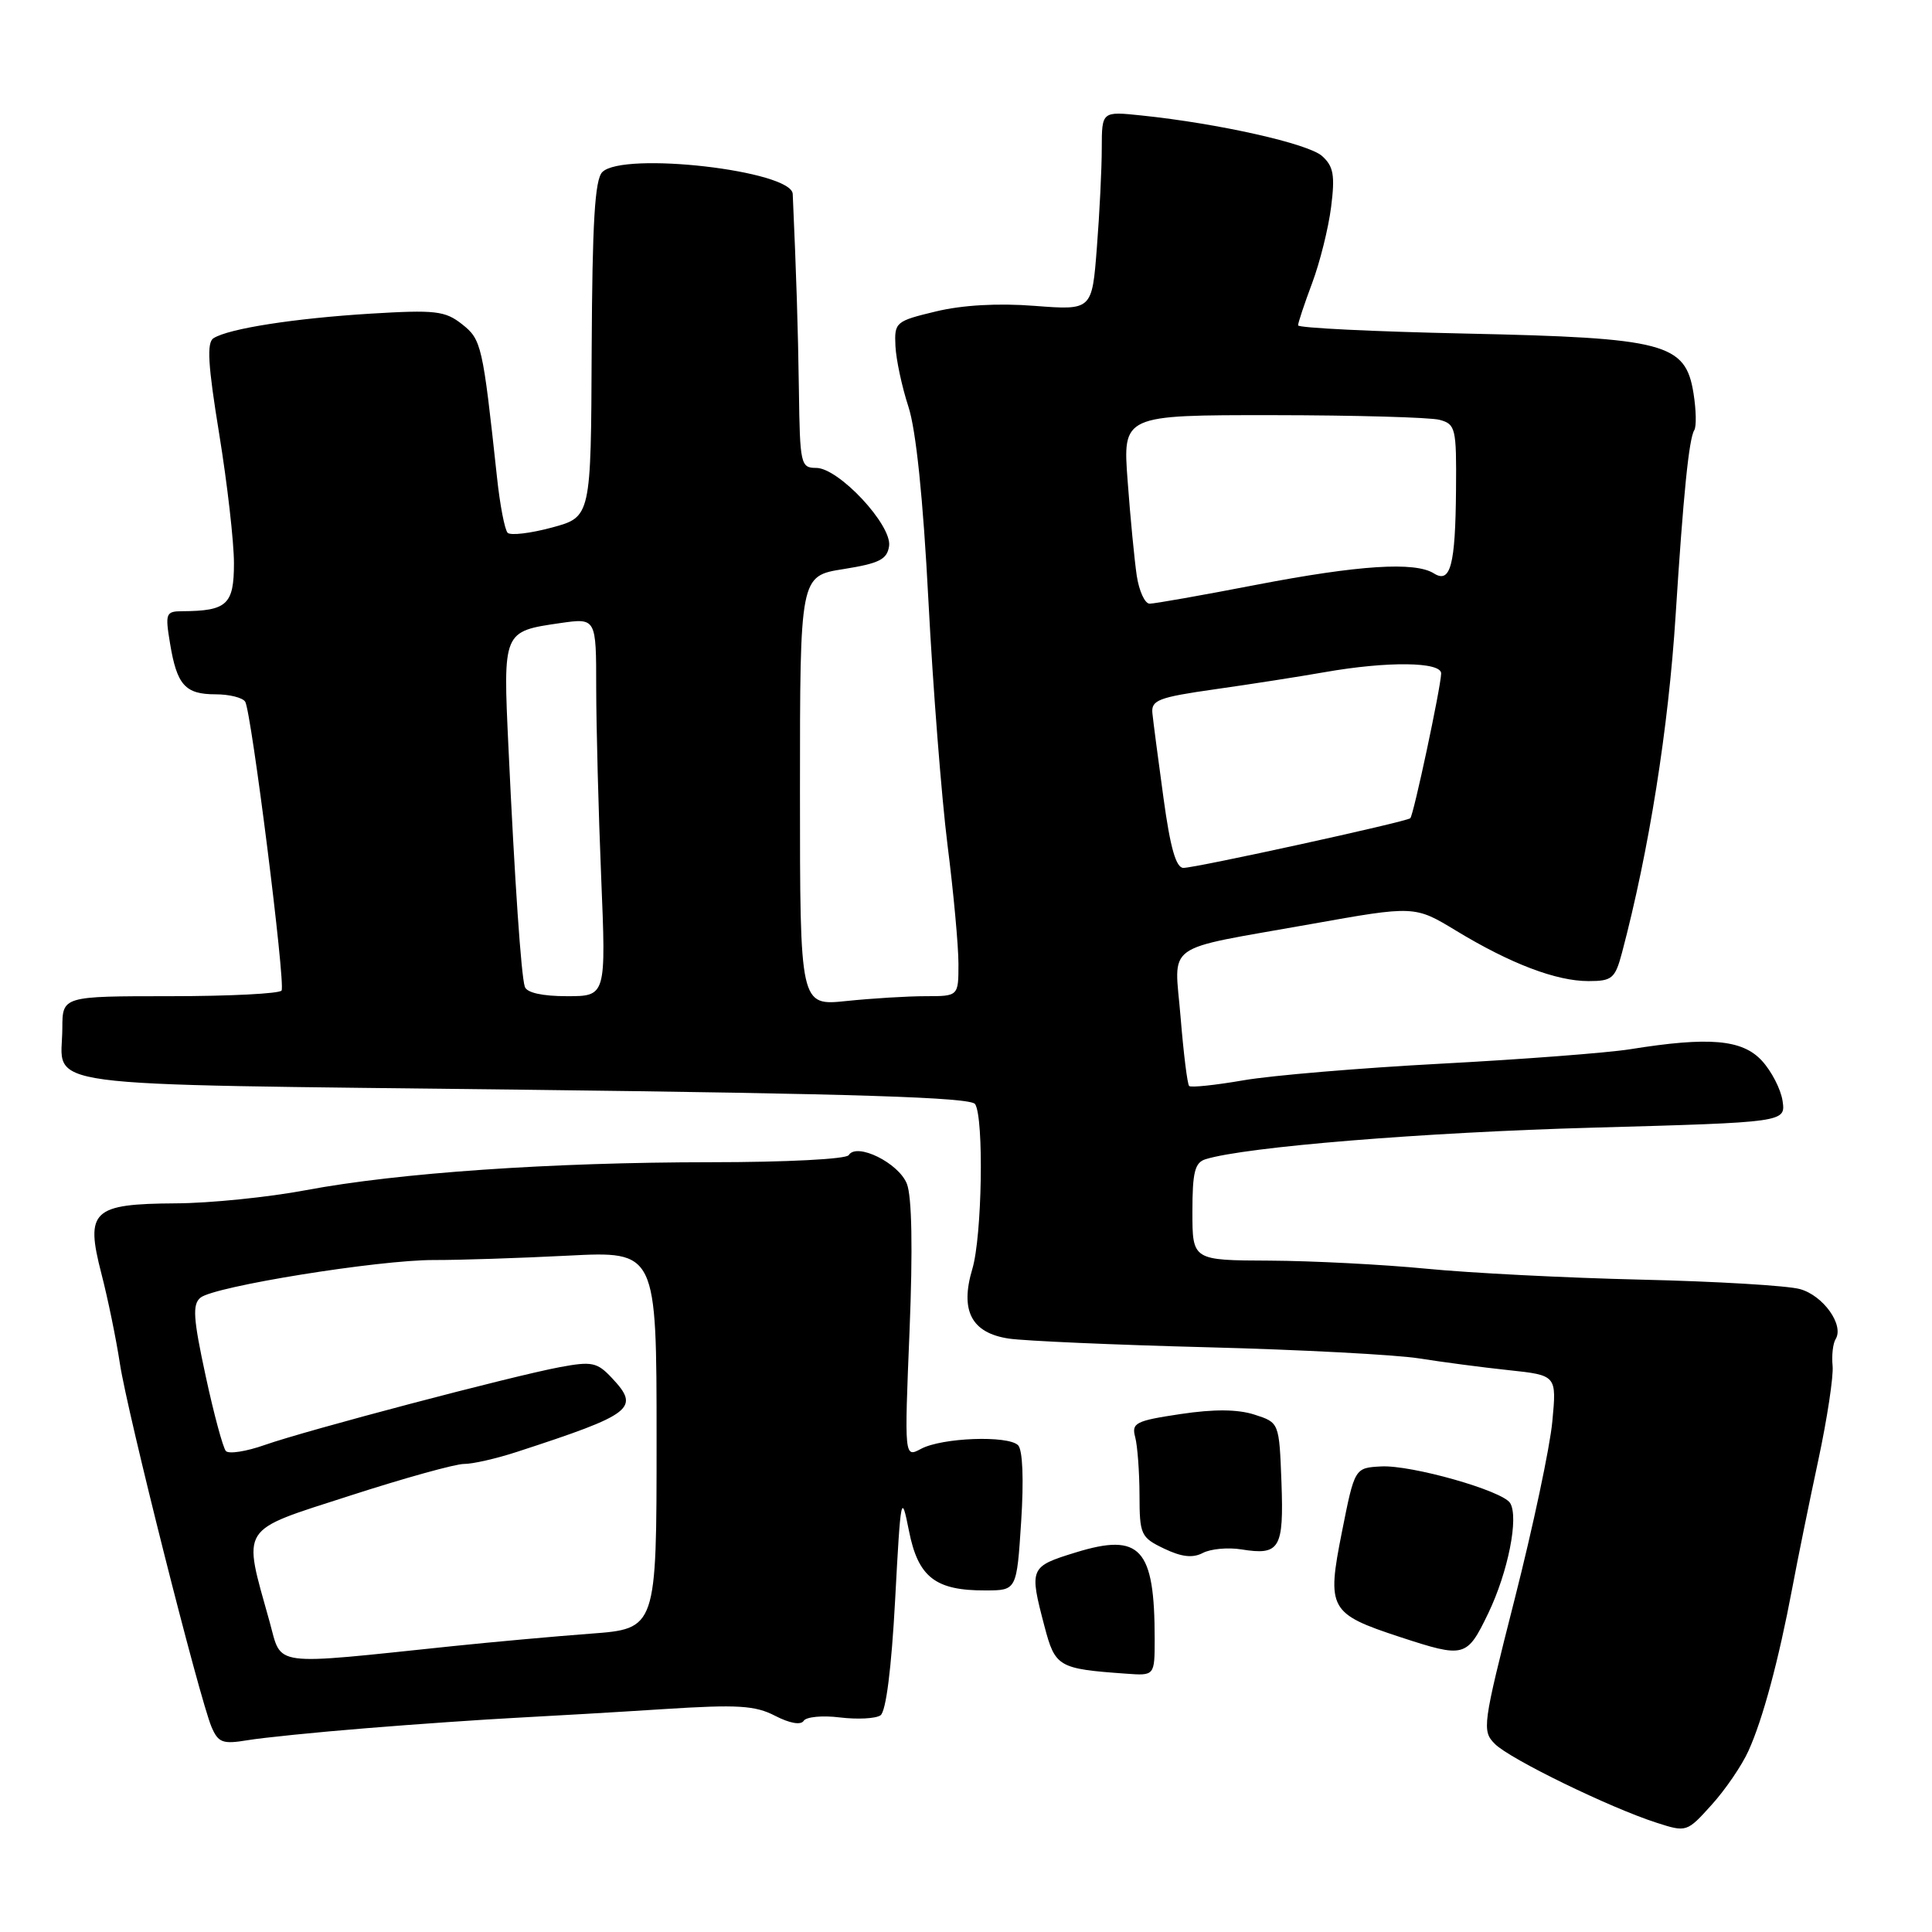 <?xml version="1.0" encoding="UTF-8" standalone="no"?>
<!DOCTYPE svg PUBLIC "-//W3C//DTD SVG 1.1//EN" "http://www.w3.org/Graphics/SVG/1.1/DTD/svg11.dtd" >
<svg xmlns="http://www.w3.org/2000/svg" xmlns:xlink="http://www.w3.org/1999/xlink" version="1.1" viewBox="0 0 256 256">
 <g >
 <path fill="currentColor"
d=" M 231.68 232.00 C 233.58 227.81 235.67 220.04 237.47 210.50 C 238.19 206.65 239.75 199.00 240.93 193.50 C 242.11 188.00 242.96 182.37 242.83 181.00 C 242.69 179.62 242.87 178.02 243.23 177.44 C 244.38 175.58 241.59 171.66 238.50 170.81 C 236.85 170.35 227.40 169.79 217.50 169.56 C 207.60 169.33 194.78 168.68 189.00 168.11 C 183.22 167.55 173.89 167.07 168.25 167.04 C 158.00 167.00 158.00 167.00 158.00 160.57 C 158.00 155.31 158.32 154.04 159.75 153.60 C 165.06 151.96 188.65 150.04 211.06 149.42 C 236.61 148.71 236.61 148.71 236.20 145.88 C 235.97 144.33 234.73 141.92 233.44 140.53 C 230.84 137.73 226.47 137.35 216.00 139.03 C 212.97 139.51 201.72 140.37 191.00 140.94 C 180.28 141.51 168.46 142.50 164.74 143.15 C 161.03 143.79 157.80 144.13 157.57 143.90 C 157.33 143.67 156.83 139.59 156.44 134.85 C 155.62 124.67 153.76 126.01 173.62 122.46 C 187.45 119.99 187.45 119.99 192.97 123.34 C 200.18 127.71 206.21 130.00 210.48 130.00 C 213.61 130.00 214.01 129.66 214.92 126.25 C 218.50 112.73 221.08 96.50 222.03 81.50 C 223.05 65.51 223.79 58.15 224.50 57.00 C 224.80 56.52 224.75 54.32 224.40 52.12 C 223.34 45.47 220.67 44.77 194.26 44.20 C 182.02 43.94 172.00 43.45 172.00 43.11 C 172.00 42.78 172.84 40.25 173.87 37.50 C 174.90 34.75 176.03 30.21 176.38 27.42 C 176.91 23.23 176.70 22.04 175.19 20.68 C 173.39 19.04 161.47 16.36 151.25 15.30 C 146.00 14.75 146.00 14.75 145.99 19.63 C 145.99 22.31 145.70 28.24 145.34 32.81 C 144.70 41.11 144.70 41.11 137.10 40.53 C 132.24 40.15 127.51 40.42 124.00 41.27 C 118.67 42.55 118.50 42.70 118.65 45.85 C 118.74 47.65 119.51 51.26 120.37 53.89 C 121.38 56.97 122.32 66.08 123.02 79.58 C 123.62 91.09 124.76 105.66 125.55 111.96 C 126.35 118.26 127.00 125.35 127.00 127.71 C 127.00 132.00 127.00 132.00 122.65 132.00 C 120.25 132.00 115.53 132.29 112.15 132.64 C 106.00 133.28 106.00 133.28 106.00 104.80 C 106.00 76.32 106.00 76.32 111.75 75.41 C 116.52 74.65 117.55 74.13 117.81 72.35 C 118.20 69.57 111.14 62.00 108.15 62.00 C 106.10 62.00 105.99 61.53 105.86 51.75 C 105.74 43.36 105.52 36.48 105.04 25.70 C 104.90 22.60 82.58 20.04 79.81 22.80 C 78.82 23.79 78.48 29.47 78.40 46.30 C 78.31 68.50 78.31 68.50 73.14 69.90 C 70.29 70.67 67.65 70.98 67.27 70.60 C 66.88 70.22 66.24 66.89 65.85 63.20 C 63.96 45.68 63.80 44.99 61.21 42.95 C 58.98 41.19 57.67 41.04 49.10 41.56 C 39.03 42.18 30.33 43.53 28.30 44.81 C 27.37 45.38 27.55 48.34 29.05 57.53 C 30.12 64.11 31.00 71.81 31.00 74.63 C 31.00 80.11 30.09 80.95 24.16 80.99 C 21.97 81.00 21.87 81.26 22.53 85.25 C 23.44 90.77 24.53 92.00 28.56 92.00 C 30.39 92.00 32.15 92.44 32.49 92.98 C 33.31 94.31 37.85 130.31 37.31 131.25 C 37.08 131.66 30.44 132.00 22.58 132.00 C 8.27 132.00 8.27 132.00 8.26 136.25 C 8.22 144.30 2.96 143.60 69.17 144.39 C 113.47 144.92 128.64 145.41 129.21 146.30 C 130.39 148.17 130.13 163.83 128.84 168.14 C 127.18 173.68 128.73 176.63 133.68 177.37 C 135.78 177.68 147.62 178.20 160.00 178.52 C 172.38 178.84 184.97 179.51 188.00 179.99 C 191.03 180.47 196.37 181.18 199.88 181.55 C 206.27 182.23 206.27 182.23 205.69 188.36 C 205.38 191.74 203.13 202.33 200.70 211.89 C 196.44 228.65 196.35 229.35 198.09 231.09 C 200.09 233.09 213.31 239.53 219.50 241.52 C 223.47 242.80 223.53 242.78 226.80 239.15 C 228.62 237.14 230.81 233.93 231.68 232.00 Z  M 48.50 229.00 C 55.10 228.46 64.10 227.84 68.50 227.61 C 72.90 227.38 81.69 226.87 88.03 226.46 C 97.75 225.84 100.06 225.98 102.72 227.36 C 104.64 228.35 106.12 228.61 106.49 228.02 C 106.82 227.49 108.98 227.28 111.29 227.57 C 113.61 227.85 116.03 227.73 116.67 227.29 C 117.40 226.78 118.12 221.10 118.61 211.99 C 119.35 198.11 119.43 197.73 120.44 202.84 C 121.66 209.00 123.94 210.77 130.61 210.74 C 134.72 210.73 134.72 210.73 135.31 201.61 C 135.67 196.04 135.51 192.11 134.90 191.50 C 133.56 190.17 124.82 190.49 122.04 191.98 C 119.83 193.16 119.83 193.16 120.52 176.33 C 120.96 165.50 120.83 158.56 120.17 156.87 C 119.09 154.10 113.52 151.35 112.46 153.06 C 112.14 153.59 104.15 154.00 94.19 154.00 C 73.02 154.01 52.80 155.40 40.50 157.71 C 35.55 158.64 27.81 159.43 23.29 159.45 C 12.24 159.52 11.28 160.42 13.43 168.74 C 14.29 172.06 15.39 177.42 15.88 180.64 C 16.85 187.12 26.44 225.12 28.04 228.86 C 28.93 230.92 29.52 231.13 32.78 230.59 C 34.82 230.25 41.90 229.53 48.50 229.00 Z  M 153.00 217.15 C 153.00 205.14 151.11 203.07 142.56 205.70 C 136.43 207.59 136.36 207.74 138.40 215.50 C 139.82 220.89 140.23 221.13 149.21 221.77 C 153.00 222.05 153.00 222.05 153.00 217.15 Z  M 197.21 213.75 C 199.83 208.29 201.27 201.06 200.10 199.16 C 199.08 197.52 187.00 194.09 183.00 194.31 C 179.50 194.50 179.50 194.50 177.81 203.00 C 175.78 213.20 176.13 213.83 185.50 216.91 C 194.09 219.72 194.36 219.65 197.21 213.75 Z  M 164.47 205.30 C 169.58 206.13 170.12 205.22 169.80 196.41 C 169.50 188.50 169.50 188.50 166.24 187.45 C 164.02 186.73 160.88 186.70 156.42 187.37 C 150.47 188.26 149.91 188.55 150.42 190.43 C 150.72 191.57 150.98 195.01 150.99 198.07 C 151.00 203.36 151.16 203.72 154.25 205.20 C 156.57 206.31 158.04 206.48 159.39 205.77 C 160.43 205.23 162.71 205.02 164.47 205.30 Z  M 69.54 130.75 C 69.05 129.22 68.21 116.93 67.37 98.98 C 66.65 83.60 66.62 83.67 74.25 82.56 C 79.00 81.88 79.00 81.88 79.00 91.19 C 79.01 96.31 79.30 107.59 79.66 116.25 C 80.31 132.00 80.31 132.00 75.13 132.00 C 71.85 132.00 69.79 131.54 69.54 130.75 Z  M 154.17 105.75 C 153.47 100.66 152.81 95.61 152.70 94.52 C 152.52 92.77 153.48 92.40 161.00 91.33 C 165.68 90.67 172.20 89.65 175.50 89.07 C 183.84 87.60 191.01 87.68 190.96 89.25 C 190.90 91.15 187.30 108.04 186.87 108.42 C 186.33 108.90 158.46 115.00 156.81 115.00 C 155.83 115.00 155.07 112.35 154.17 105.75 Z  M 150.62 76.25 C 150.32 74.19 149.77 68.56 149.42 63.75 C 148.76 55.00 148.76 55.00 168.63 55.01 C 179.56 55.02 189.51 55.30 190.75 55.63 C 192.87 56.20 193.00 56.73 192.93 64.87 C 192.85 74.90 192.20 77.37 190.00 75.98 C 187.50 74.40 180.07 74.87 166.46 77.49 C 159.33 78.87 152.98 79.99 152.34 79.99 C 151.70 80.00 150.93 78.31 150.62 76.25 Z  M 35.72 214.88 C 32.14 202.02 31.53 202.98 46.35 198.19 C 53.58 195.85 60.40 193.96 61.50 193.98 C 62.60 193.99 65.75 193.28 68.50 192.38 C 83.91 187.36 84.86 186.61 81.08 182.59 C 79.13 180.51 78.44 180.36 74.20 181.15 C 67.84 182.34 40.57 189.53 35.07 191.47 C 32.63 192.33 30.32 192.69 29.93 192.27 C 29.55 191.85 28.33 187.35 27.24 182.27 C 25.60 174.68 25.48 172.85 26.56 171.95 C 28.37 170.45 50.13 166.94 57.50 166.96 C 60.80 166.97 68.79 166.71 75.25 166.38 C 87.00 165.78 87.00 165.78 87.00 190.80 C 87.00 215.82 87.00 215.82 78.25 216.47 C 73.44 216.83 65.22 217.58 60.00 218.12 C 35.58 220.67 37.40 220.92 35.72 214.88 Z "/>
</g>
</svg>